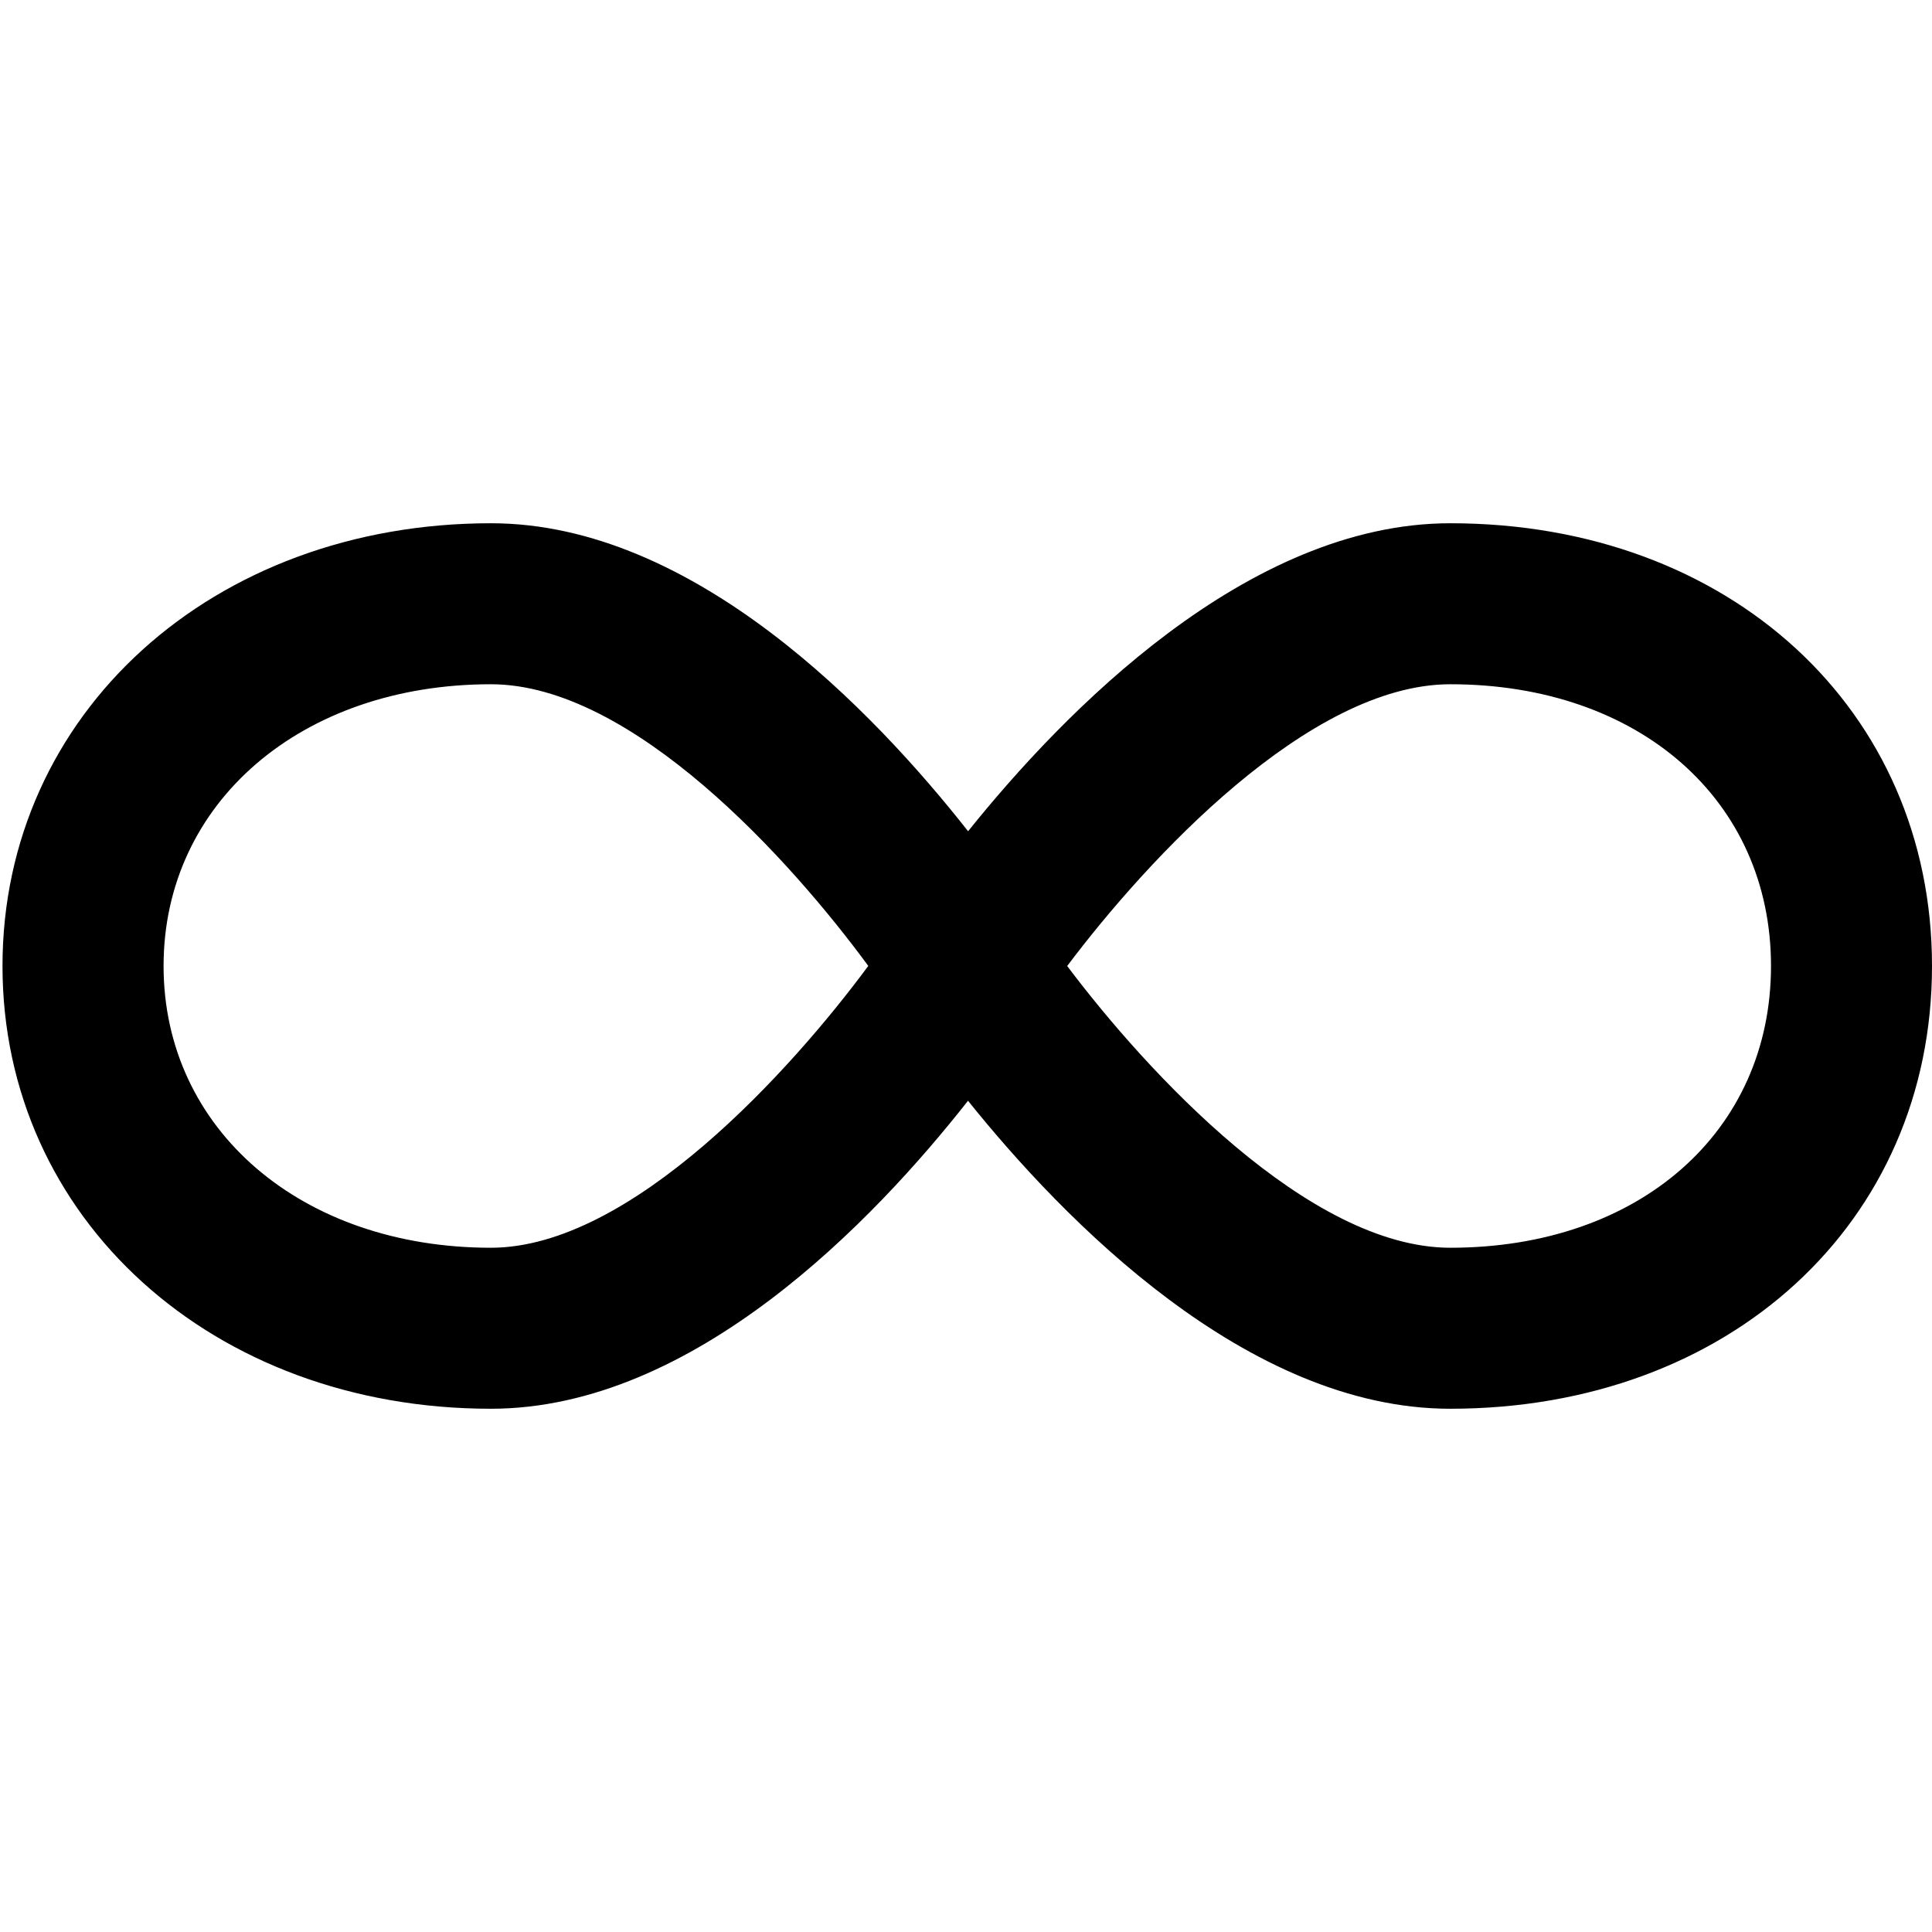 <?xml version="1.0" encoding="utf-8"?>
<!-- Generator: Adobe Illustrator 19.2.1, SVG Export Plug-In . SVG Version: 6.00 Build 0)  -->
<svg version="1.1" xmlns="http://www.w3.org/2000/svg" xmlns:xlink="http://www.w3.org/1999/xlink" x="0px" y="0px" width="24px"
	 height="24px" viewBox="0 0 24 24" enable-background="new 0 0 24 24" xml:space="preserve">
<g id="Filled_Icons_1_">
	<g id="Filled_Icons">
		<path d="M18.016,6.5c-2.524,0-4.805,2.349-5.99,3.826C10.862,8.846,8.624,6.5,6.099,6.5C2.64,6.5,0.031,8.864,0.031,12
			c0,3.136,2.608,5.5,6.067,5.5c2.525,0,4.764-2.346,5.927-3.826c1.186,1.477,3.466,3.826,5.99,3.826C21.483,17.5,24,15.187,24,12
			C24,8.814,21.483,6.5,18.016,6.5z M6.099,15.5c-2.356,0-4.067-1.472-4.067-3.5c0-2.028,1.711-3.5,4.067-3.5
			c1.754,0,3.722,2.184,4.687,3.499C9.837,13.284,7.842,15.5,6.099,15.5z M18.016,15.5c-1.757,0-3.766-2.18-4.759-3.5
			c0.993-1.32,3.002-3.5,4.759-3.5C20.361,8.5,22,9.94,22,12C22,14.061,20.361,15.5,18.016,15.5z"/>
	</g>
	<g id="New_icons">
	</g>
</g>
<g id="Invisible_Shape">
	<rect fill="none" width="24" height="24"/>
</g>
</svg>

